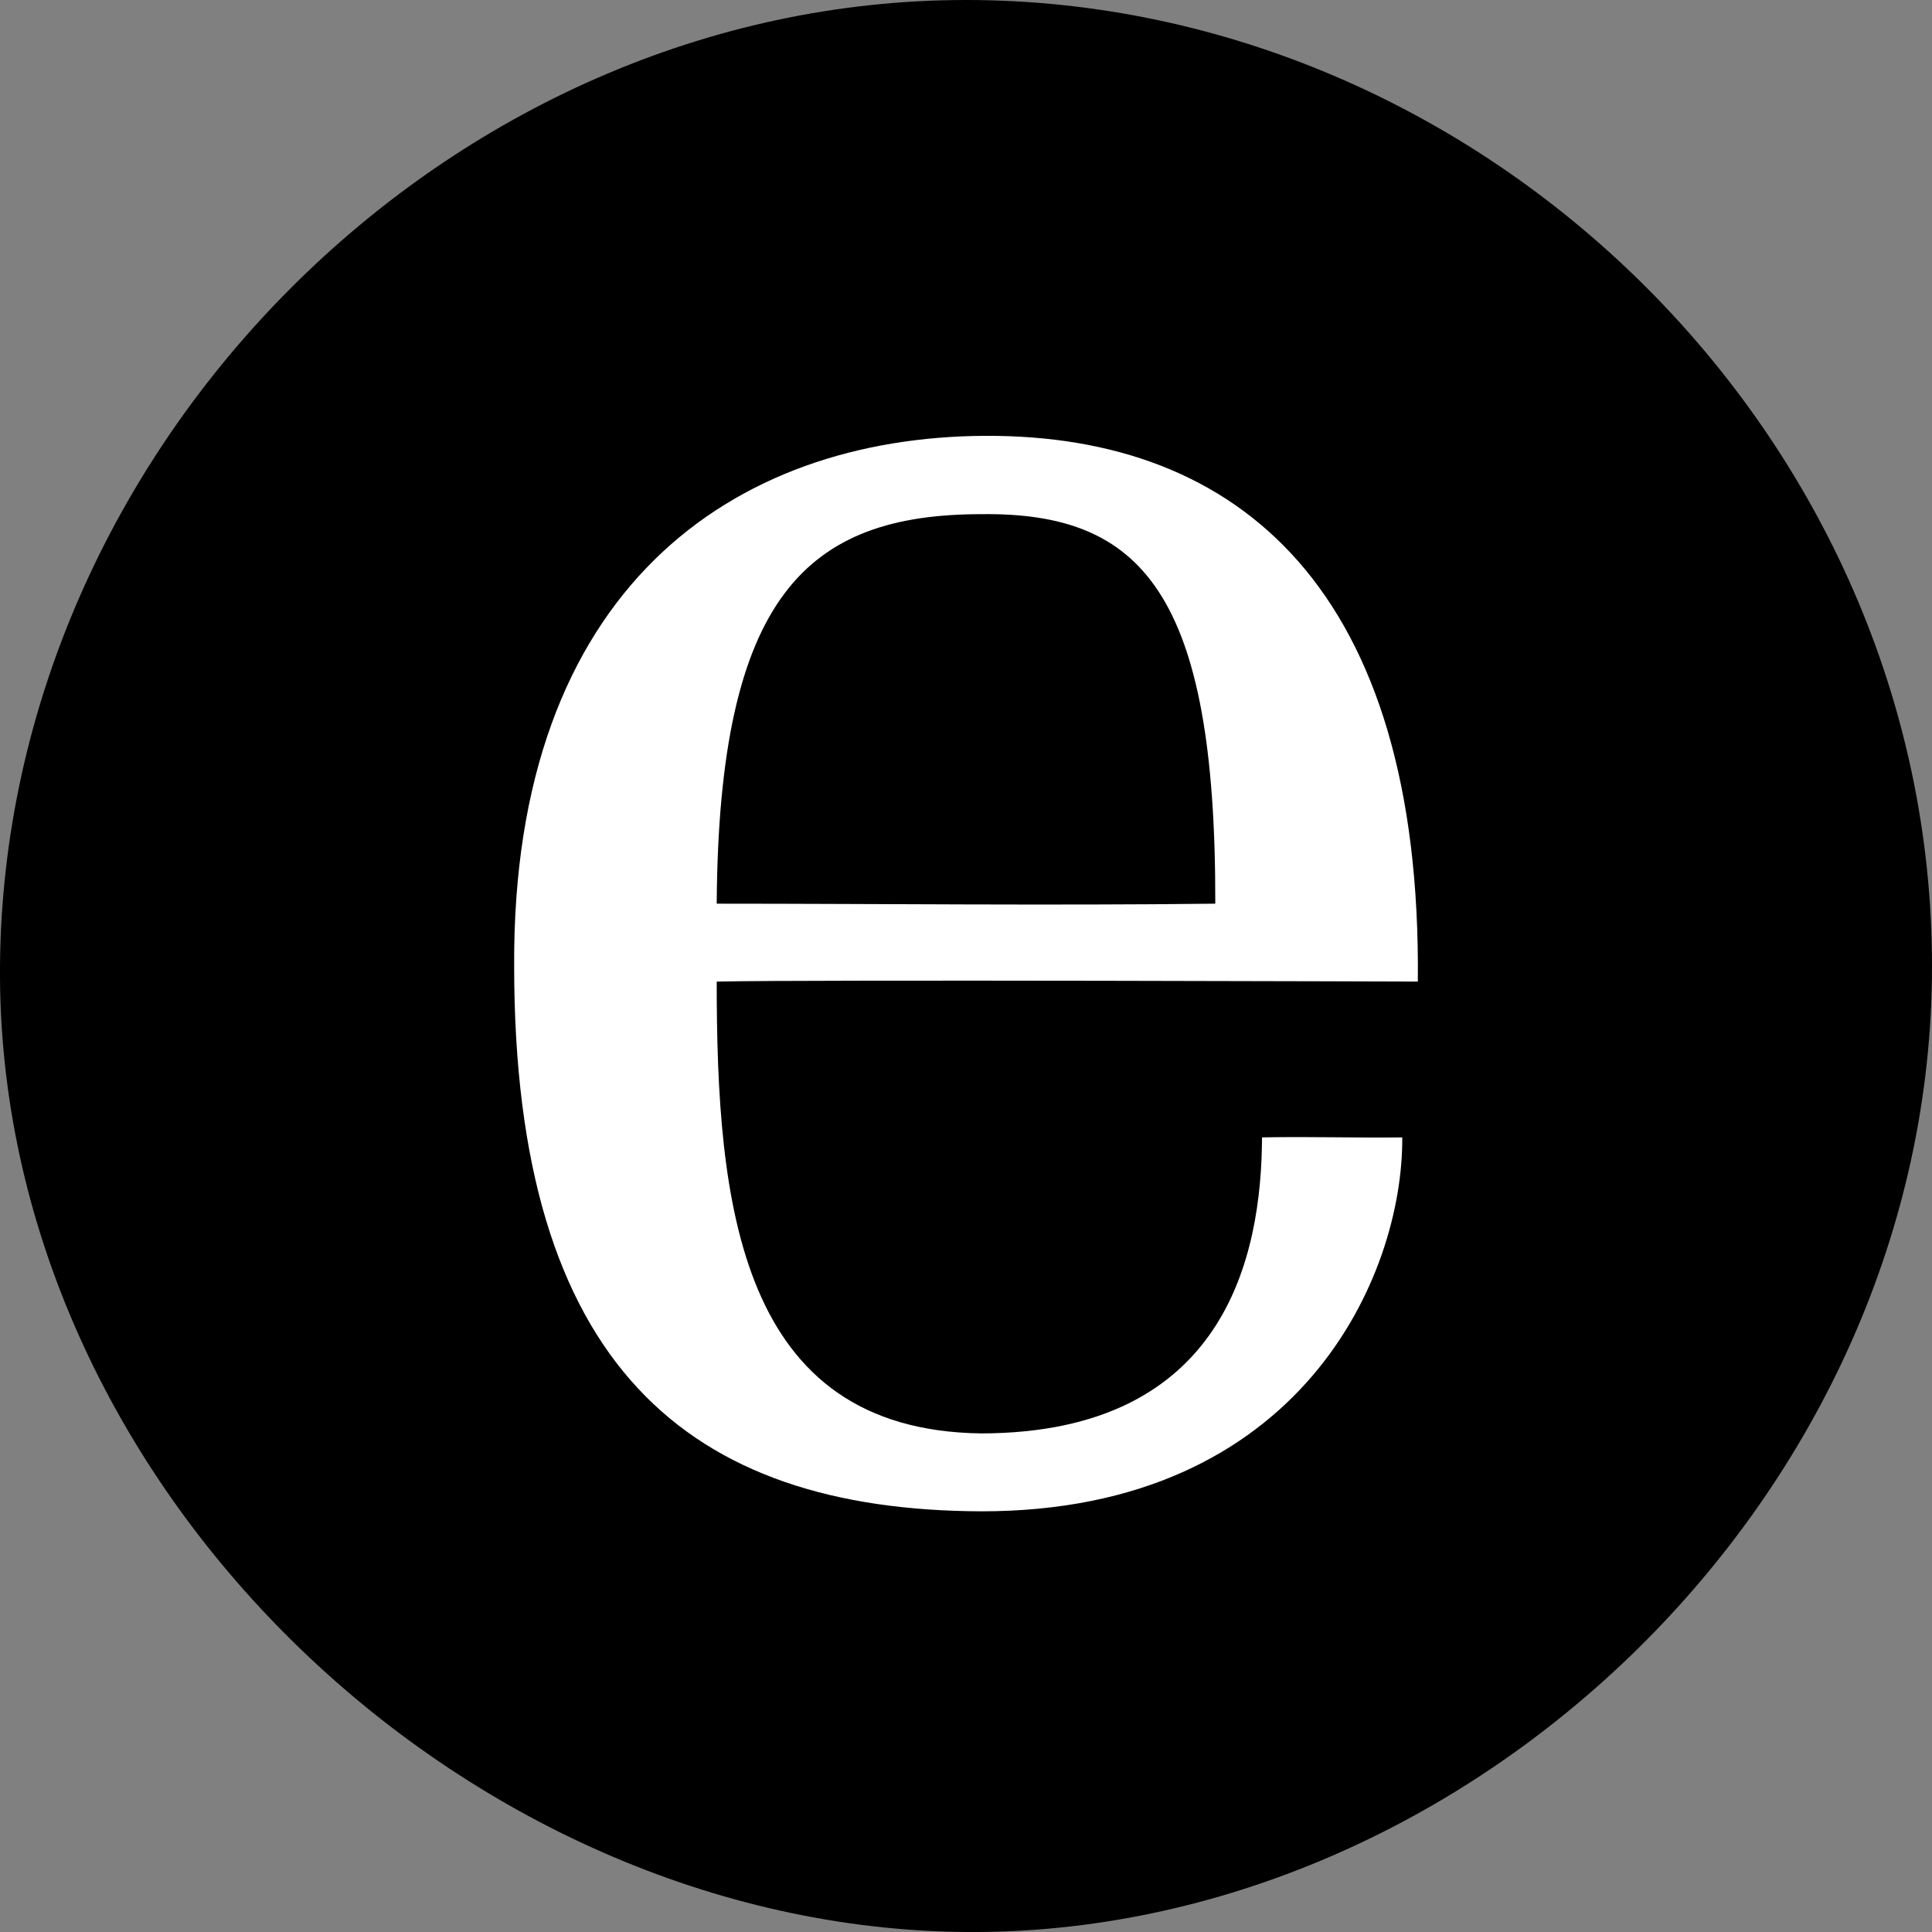 <svg xmlns="http://www.w3.org/2000/svg" width="124" height="124" viewBox="0 0 124 124">
  <rect x="0" y="0" width="124" height="124" fill="#808080" stroke="none"/>
  <defs>
    <style>
      .cls-1, .cls-2 {
        fill-rule: evenodd;
      }

      .cls-2 {
        fill: #fff;
      }
    </style>
  </defs>
  <path id="vector" class="cls-1" d="M62,0c33.25,0,62,28,62,62s-29.75,62.25-62,62S-0.25,95.25,0,62,28.75,0,62,0Z"/>
  <path id="Color_Fill_1" data-name="Color Fill 1" class="cls-2" d="M46,63c0,14.188,1.375,28.813,17,29,15.658-.041,17.965-11.386,18-19,3.263-.06,6.144.042,9,0,0.063,8.875-6.5,24-27,24-18.812-.062-30-9.312-30-35C32.875,37.813,47.014,28.035,63.264,27.973S91.256,37.831,91,63C91,63,52.186,62.864,46,63Zm0-5c10,0,21.5.125,32,0,0.043-19.962-4.739-25.121-15-25C51.813,33,46.126,38.24,46,58Z"/>
</svg>

